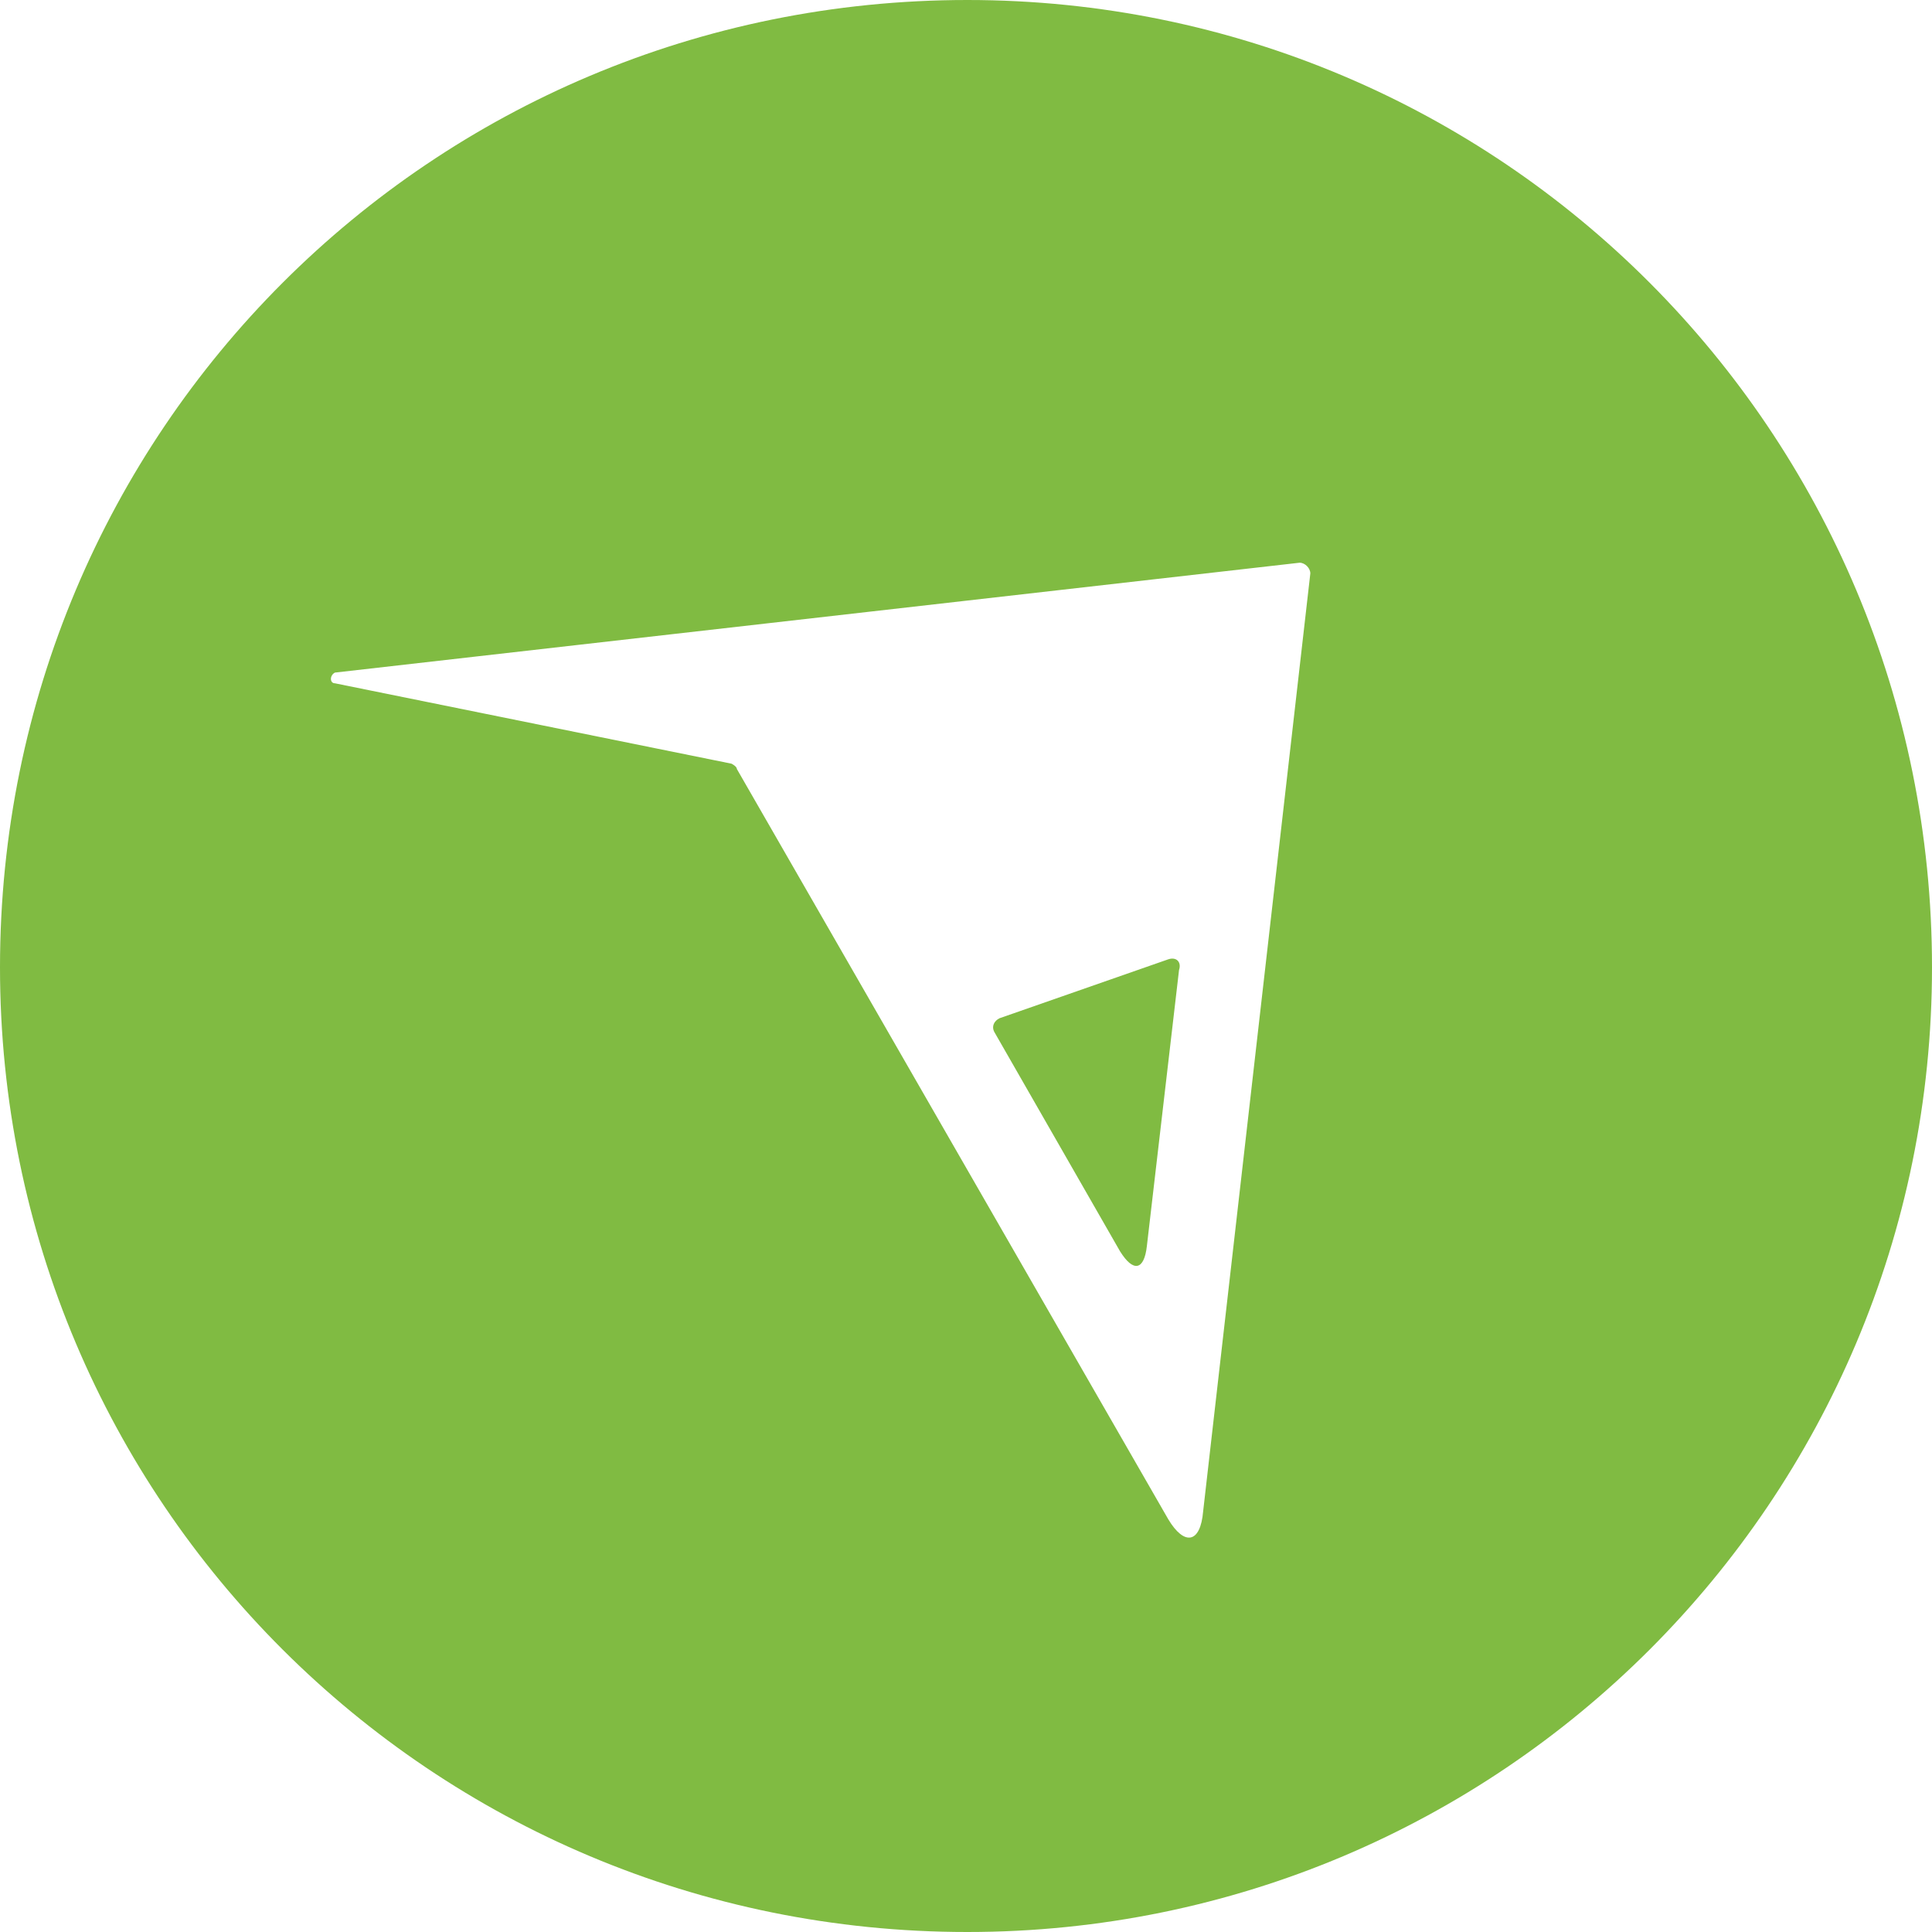 <?xml version="1.0" encoding="utf-8"?>
<!-- Generator: Adobe Illustrator 19.0.0, SVG Export Plug-In . SVG Version: 6.00 Build 0)  -->
<!DOCTYPE svg PUBLIC "-//W3C//DTD SVG 1.1//EN" "http://www.w3.org/Graphics/SVG/1.1/DTD/svg11.dtd">
<svg version="1.1" id="Layer_1" xmlns="http://www.w3.org/2000/svg" xmlns:xlink="http://www.w3.org/1999/xlink" x="0px" y="0px"
	 viewBox="0 0 72.1 72.1" style="enable-background:new 0 0 72.1 72.1;" xml:space="preserve">
<style type="text/css">
	.st0{fill:#80BB42;}
	.st1{fill:#3399CC;}
	.st2{fill:#55B9A9;}
	.st3{fill:#DD5172;}
</style>
<path id="XMLID_135_" class="st0" d="M43.6,35.8L37.3,38c-0.2,0.1-0.3,0.3-0.2,0.5l4.7,8.2c0.5,0.8,0.9,0.7,1-0.2l1.2-10.3
	C44.1,35.9,43.9,35.7,43.6,35.8"/>
<path id="XMLID_132_" class="st0" d="M36.1,0C16.1,0,0,16.1,0,36.1C0,56,16.1,72.1,36.1,72.1C56,72.1,72.1,56,72.1,36.1
	C72.1,16.1,56,0,36.1,0 M44.9,56.4c-0.1,1.2-0.7,1.3-1.3,0.3l-16.1-28c0-0.1-0.2-0.2-0.2-0.2l-14.8-3c-0.2,0-0.2-0.3,0-0.4l36-4.1
	c0.2,0,0.4,0.2,0.4,0.4L44.9,56.4z"/>
<path id="XMLID_164_" class="st1" d="M134.8,23.8c-0.3-0.4-0.8-0.4-1.1,0l-14.8,18.6c-0.5,0.6-0.3,1.2,0.6,1.2h29.6
	c0.8,0,1.1-0.5,0.6-1.2L134.8,23.8z M134.2,40.3c0,0.3-0.2,0.5-0.5,0.5h-9.3c-0.6,0-0.8-0.4-0.4-0.9l9.3-11.6c0.5-0.7,1-0.5,1,0.3
	V40.3z"/>
<path id="XMLID_161_" class="st1" d="M134.2,0c-19.9,0-36.1,16.1-36.1,36.1c0,19.9,16.1,36.1,36.1,36.1c19.9,0,36.1-16.1,36.1-36.1
	C170.3,16.1,154.2,0,134.2,0 M156.2,47.5h-43.9c-0.8,0-1.1-0.5-0.6-1.2l22-27.6c0.3-0.4,0.8-0.4,1.1,0l22,27.6
	C157.3,46.9,157,47.5,156.2,47.5"/>
<path id="XMLID_275_" class="st2" d="M233.9,22c-7.8,0-14.1,6.3-14.1,14.1c0,7.8,6.3,14.1,14.1,14.1c3.1,0,6-1,8.3-2.7l-5.4-4.8
	c-0.1-0.1-0.4-0.1-0.5,0l-1.3,1.3c-0.4,0.4-0.8,0.3-0.9-0.3l-1.5-8c-0.1-0.4,0.2-0.7,0.6-0.6l8,1.5c0.6,0.1,0.7,0.5,0.3,0.9
	l-1.3,1.3c-0.1,0.1-0.1,0.4,0,0.5l4.9,5.5c1.8-2.4,2.9-5.3,2.9-8.5C248,28.3,241.7,22,233.9,22"/>
<path id="XMLID_272_" class="st2" d="M233.9,0c-19.9,0-36.1,16.1-36.1,36.1c0,19.9,16.1,36.1,36.1,36.1c19.9,0,36.1-16.1,36.1-36.1
	C270,16.1,253.9,0,233.9,0 M251.7,51.9c0.2,0.3,0.2,0.7,0,1l-1,1c-0.3,0.3-0.7,0.3-1,0l-4.3-3.9c-3.1,2.5-7.1,4-11.4,4
	c-10,0-18.1-8.1-18.1-18.1c0-10,8.1-18.1,18.1-18.1S252,26.1,252,36.1c0,4.4-1.6,8.4-4.2,11.5L251.7,51.9z"/>
<path id="XMLID_293_" class="st3" d="M323.3,38.5c-0.3-0.4-0.8-0.4-1.1,0l-7.1,8.9c-0.1,0.2-0.1,0.4,0.1,0.5
	c0.5,0.3,1.1,0.7,1.7,0.9c0.1,0.1,0.3,0,0.4-0.1l4.9-6.2c0.3-0.4,0.8-0.4,1.1,0l4.9,6.2c0.1,0.1,0.3,0.2,0.4,0.1
	c0.6-0.3,1.2-0.6,1.7-0.9c0.2-0.1,0.2-0.4,0.1-0.5L323.3,38.5z"/>
<path id="XMLID_292_" class="st3" d="M321.8,22c-7.1,0.5-12.8,6.4-13.1,13.5c-0.1,3.8,1.2,7.2,3.5,9.8c0.2,0.2,0.4,0.2,0.6,0
	l9.5-11.9c0.3-0.4,0.8-0.4,1.1,0l9.5,11.9c0.1,0.2,0.4,0.2,0.6,0c2.2-2.5,3.5-5.7,3.5-9.3C336.9,28,330,21.5,321.8,22"/>
<path id="XMLID_289_" class="st3" d="M322.8,0c-19.9,0-36.1,16.1-36.1,36.1c0,19.9,16.1,36.1,36.1,36.1s36.1-16.1,36.1-36.1
	C358.8,16.1,342.7,0,322.8,0 M322.8,54.1c-10,0-18.1-8.1-18.1-18.1c0-10,8.1-18.1,18.1-18.1c10,0,18.1,8.1,18.1,18.1
	C340.8,46,332.7,54.1,322.8,54.1"/>
</svg>
